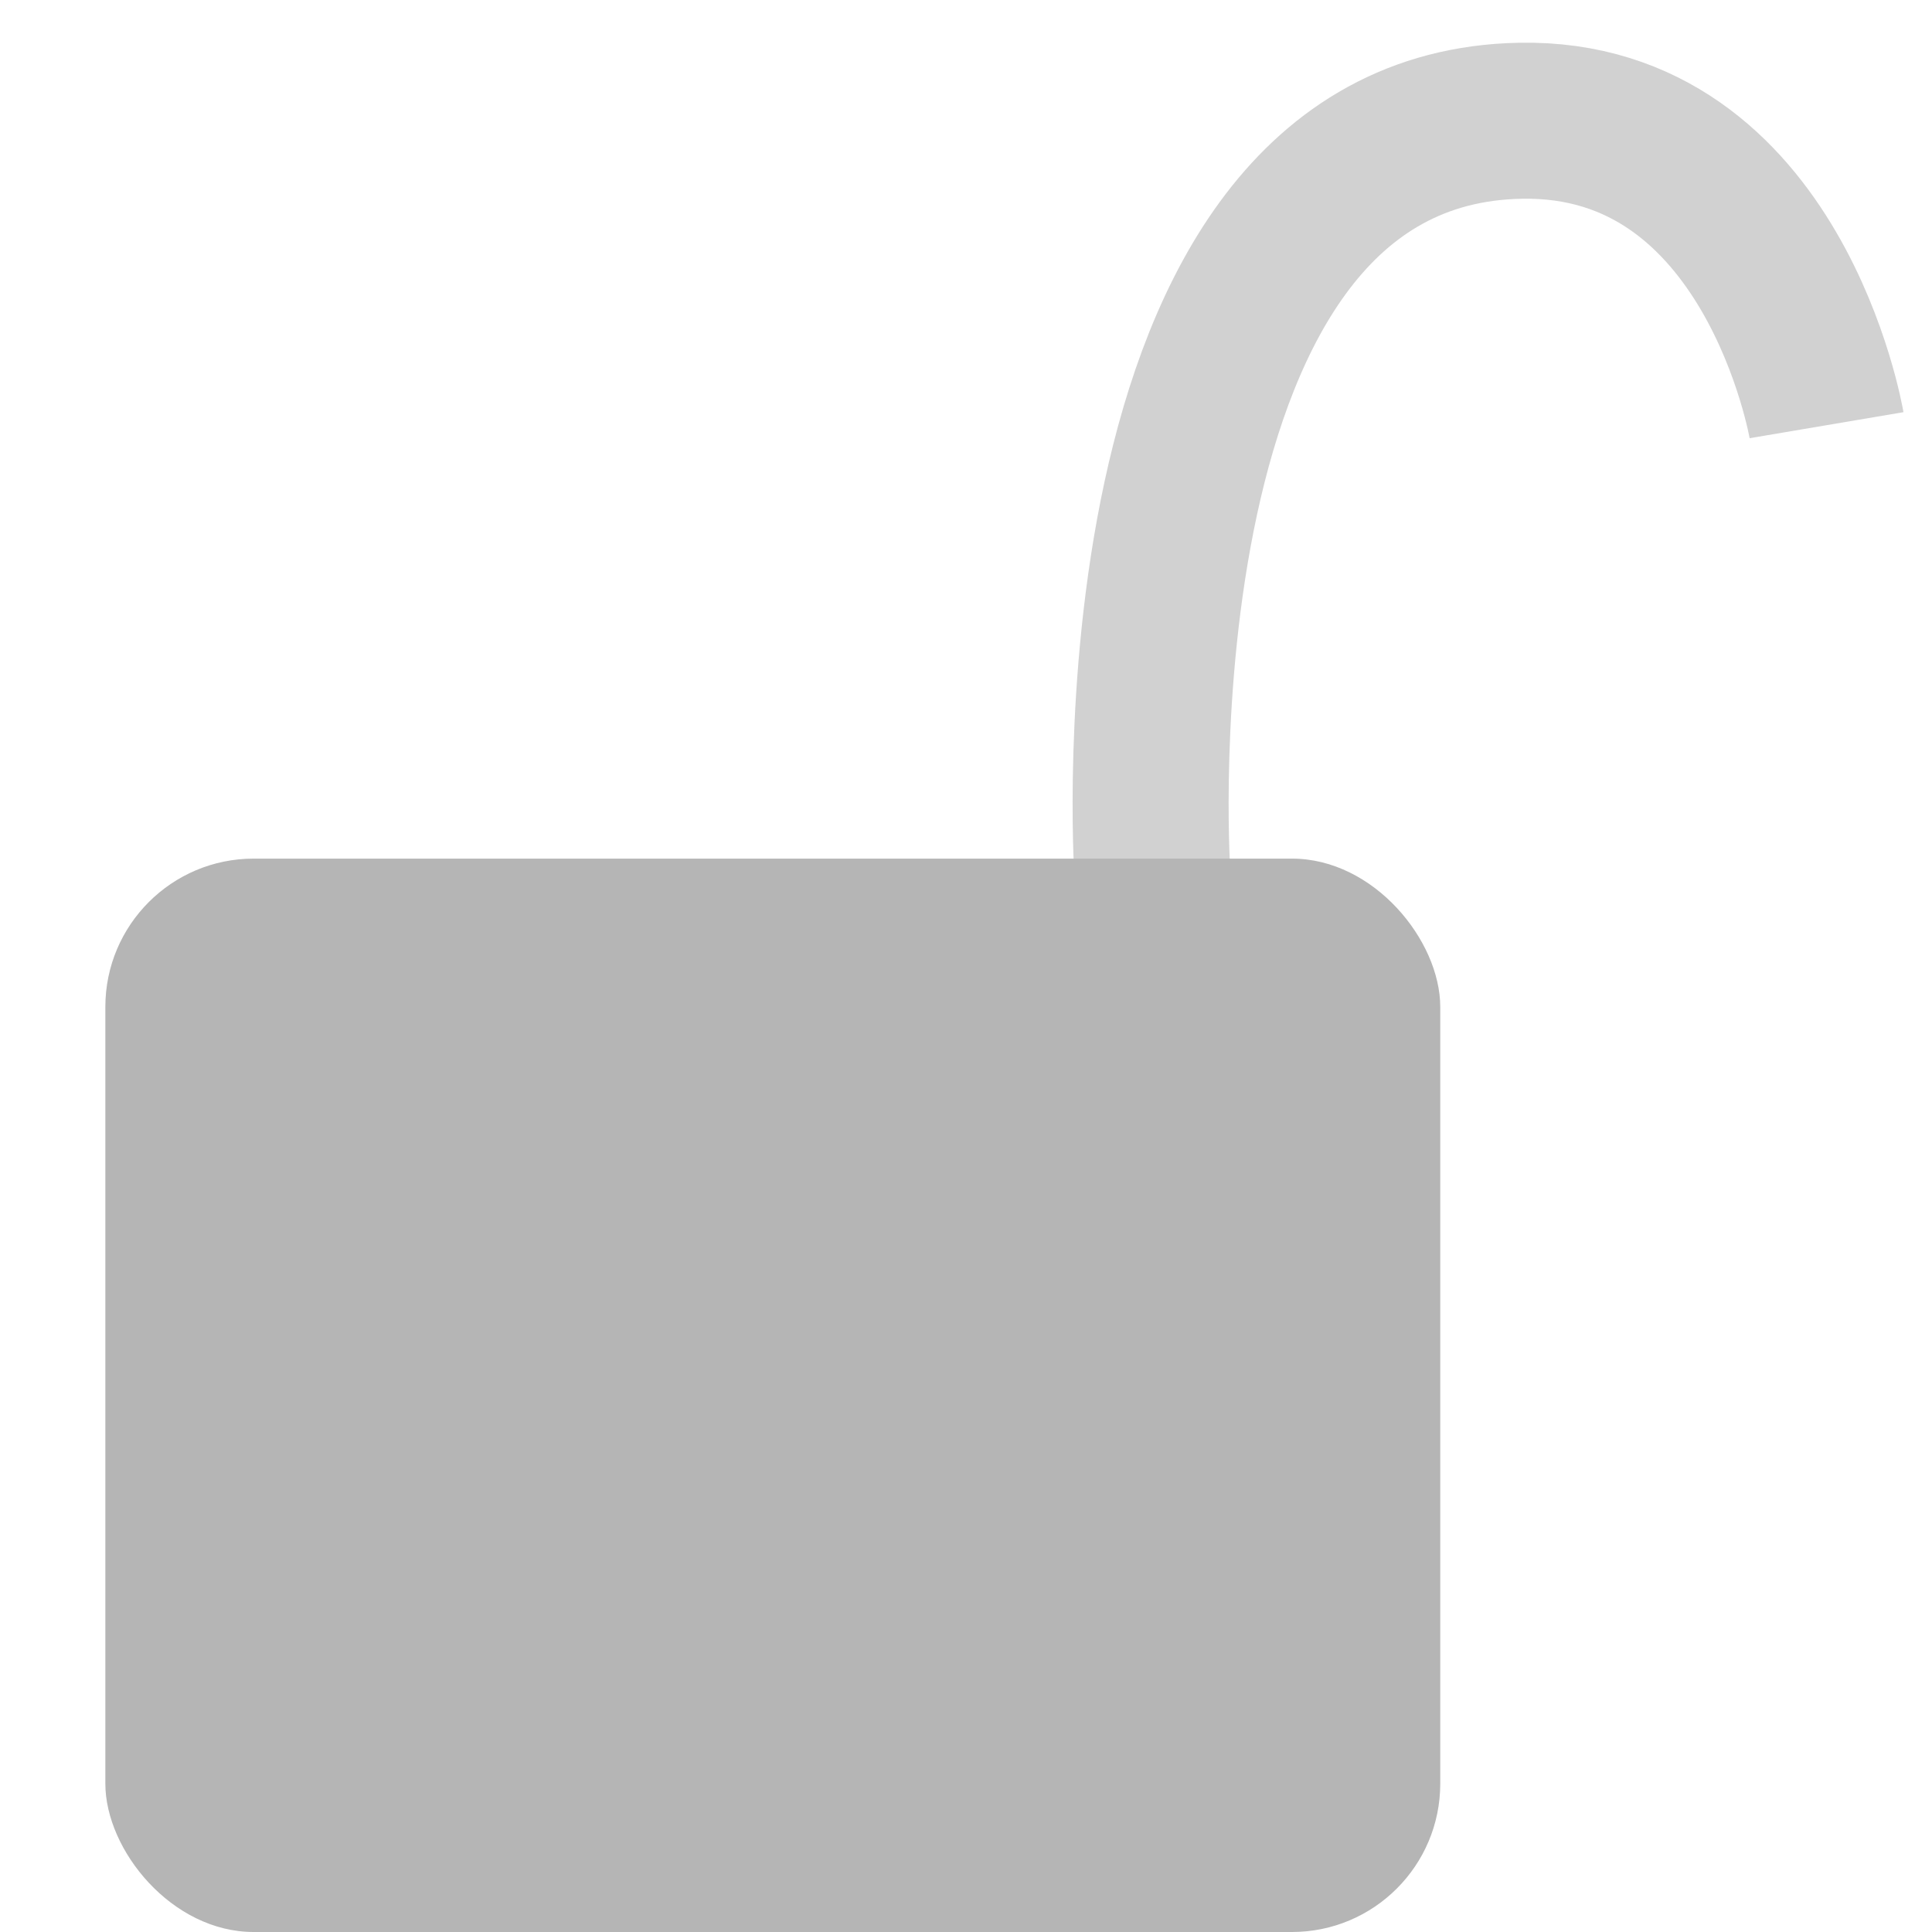 <?xml version="1.0" encoding="UTF-8" standalone="no"?>
<!-- Created with Inkscape (http://www.inkscape.org/) -->

<svg
   xmlns:dc="http://purl.org/dc/elements/1.1/"
   xmlns:cc="http://creativecommons.org/ns#"
   xmlns:rdf="http://www.w3.org/1999/02/22-rdf-syntax-ns#"
   xmlns:svg="http://www.w3.org/2000/svg"
   xmlns="http://www.w3.org/2000/svg"
   xmlns:sodipodi="http://sodipodi.sourceforge.net/DTD/sodipodi-0.dtd"
   xmlns:inkscape="http://www.inkscape.org/namespaces/inkscape"
   width="500"
   height="500"
   viewBox="0 0 132.292 132.292"
   version="1.1"
   id="svg8"
   inkscape:version="0.92.3 (2405546, 2018-03-11)"
   sodipodi:docname="unlock.svg">
  <defs
     id="defs2" />
  <sodipodi:namedview
     id="base"
     pagecolor="#ffffff"
     bordercolor="#666666"
     borderopacity="1.0"
     inkscape:pageopacity="0.0"
     inkscape:pageshadow="2"
     inkscape:zoom="0.98994949"
     inkscape:cx="218.83475"
     inkscape:cy="294.40677"
     inkscape:document-units="mm"
     inkscape:current-layer="layer1"
     showgrid="false"
     units="px"
     inkscape:window-width="1247"
     inkscape:window-height="1545"
     inkscape:window-x="1313"
     inkscape:window-y="581"
     inkscape:window-maximized="0" />
  <g
     inkscape:label="Layer 1"
     inkscape:groupmode="layer"
     id="layer1"
     transform="translate(0,-164.708)">
    <path
       style="fill:none;stroke:#d1d1d1;stroke-width:10.683;stroke-linecap:butt;stroke-linejoin:miter;stroke-miterlimit:4;stroke-dasharray:none;stroke-opacity:1"
       d="m 78.895,224.292 c 0,0 -3.194,-50.77 25.206,-51.316 17.387,-0.334 20.97,20.847 20.97,20.847"
       id="path4531-3"
       inkscape:connector-curvature="0"
       sodipodi:nodetypes="csc" />
    <rect
       style="opacity:1;fill:#b5b5b5;fill-opacity:1;stroke:none;stroke-width:0.7;stroke-miterlimit:4;stroke-dasharray:none;stroke-opacity:1"
       id="rect4529"
       width="91.406"
       height="73.499"
       x="7.214"
       y="223.501"
       ry="10.156" />
  </g>
</svg>
